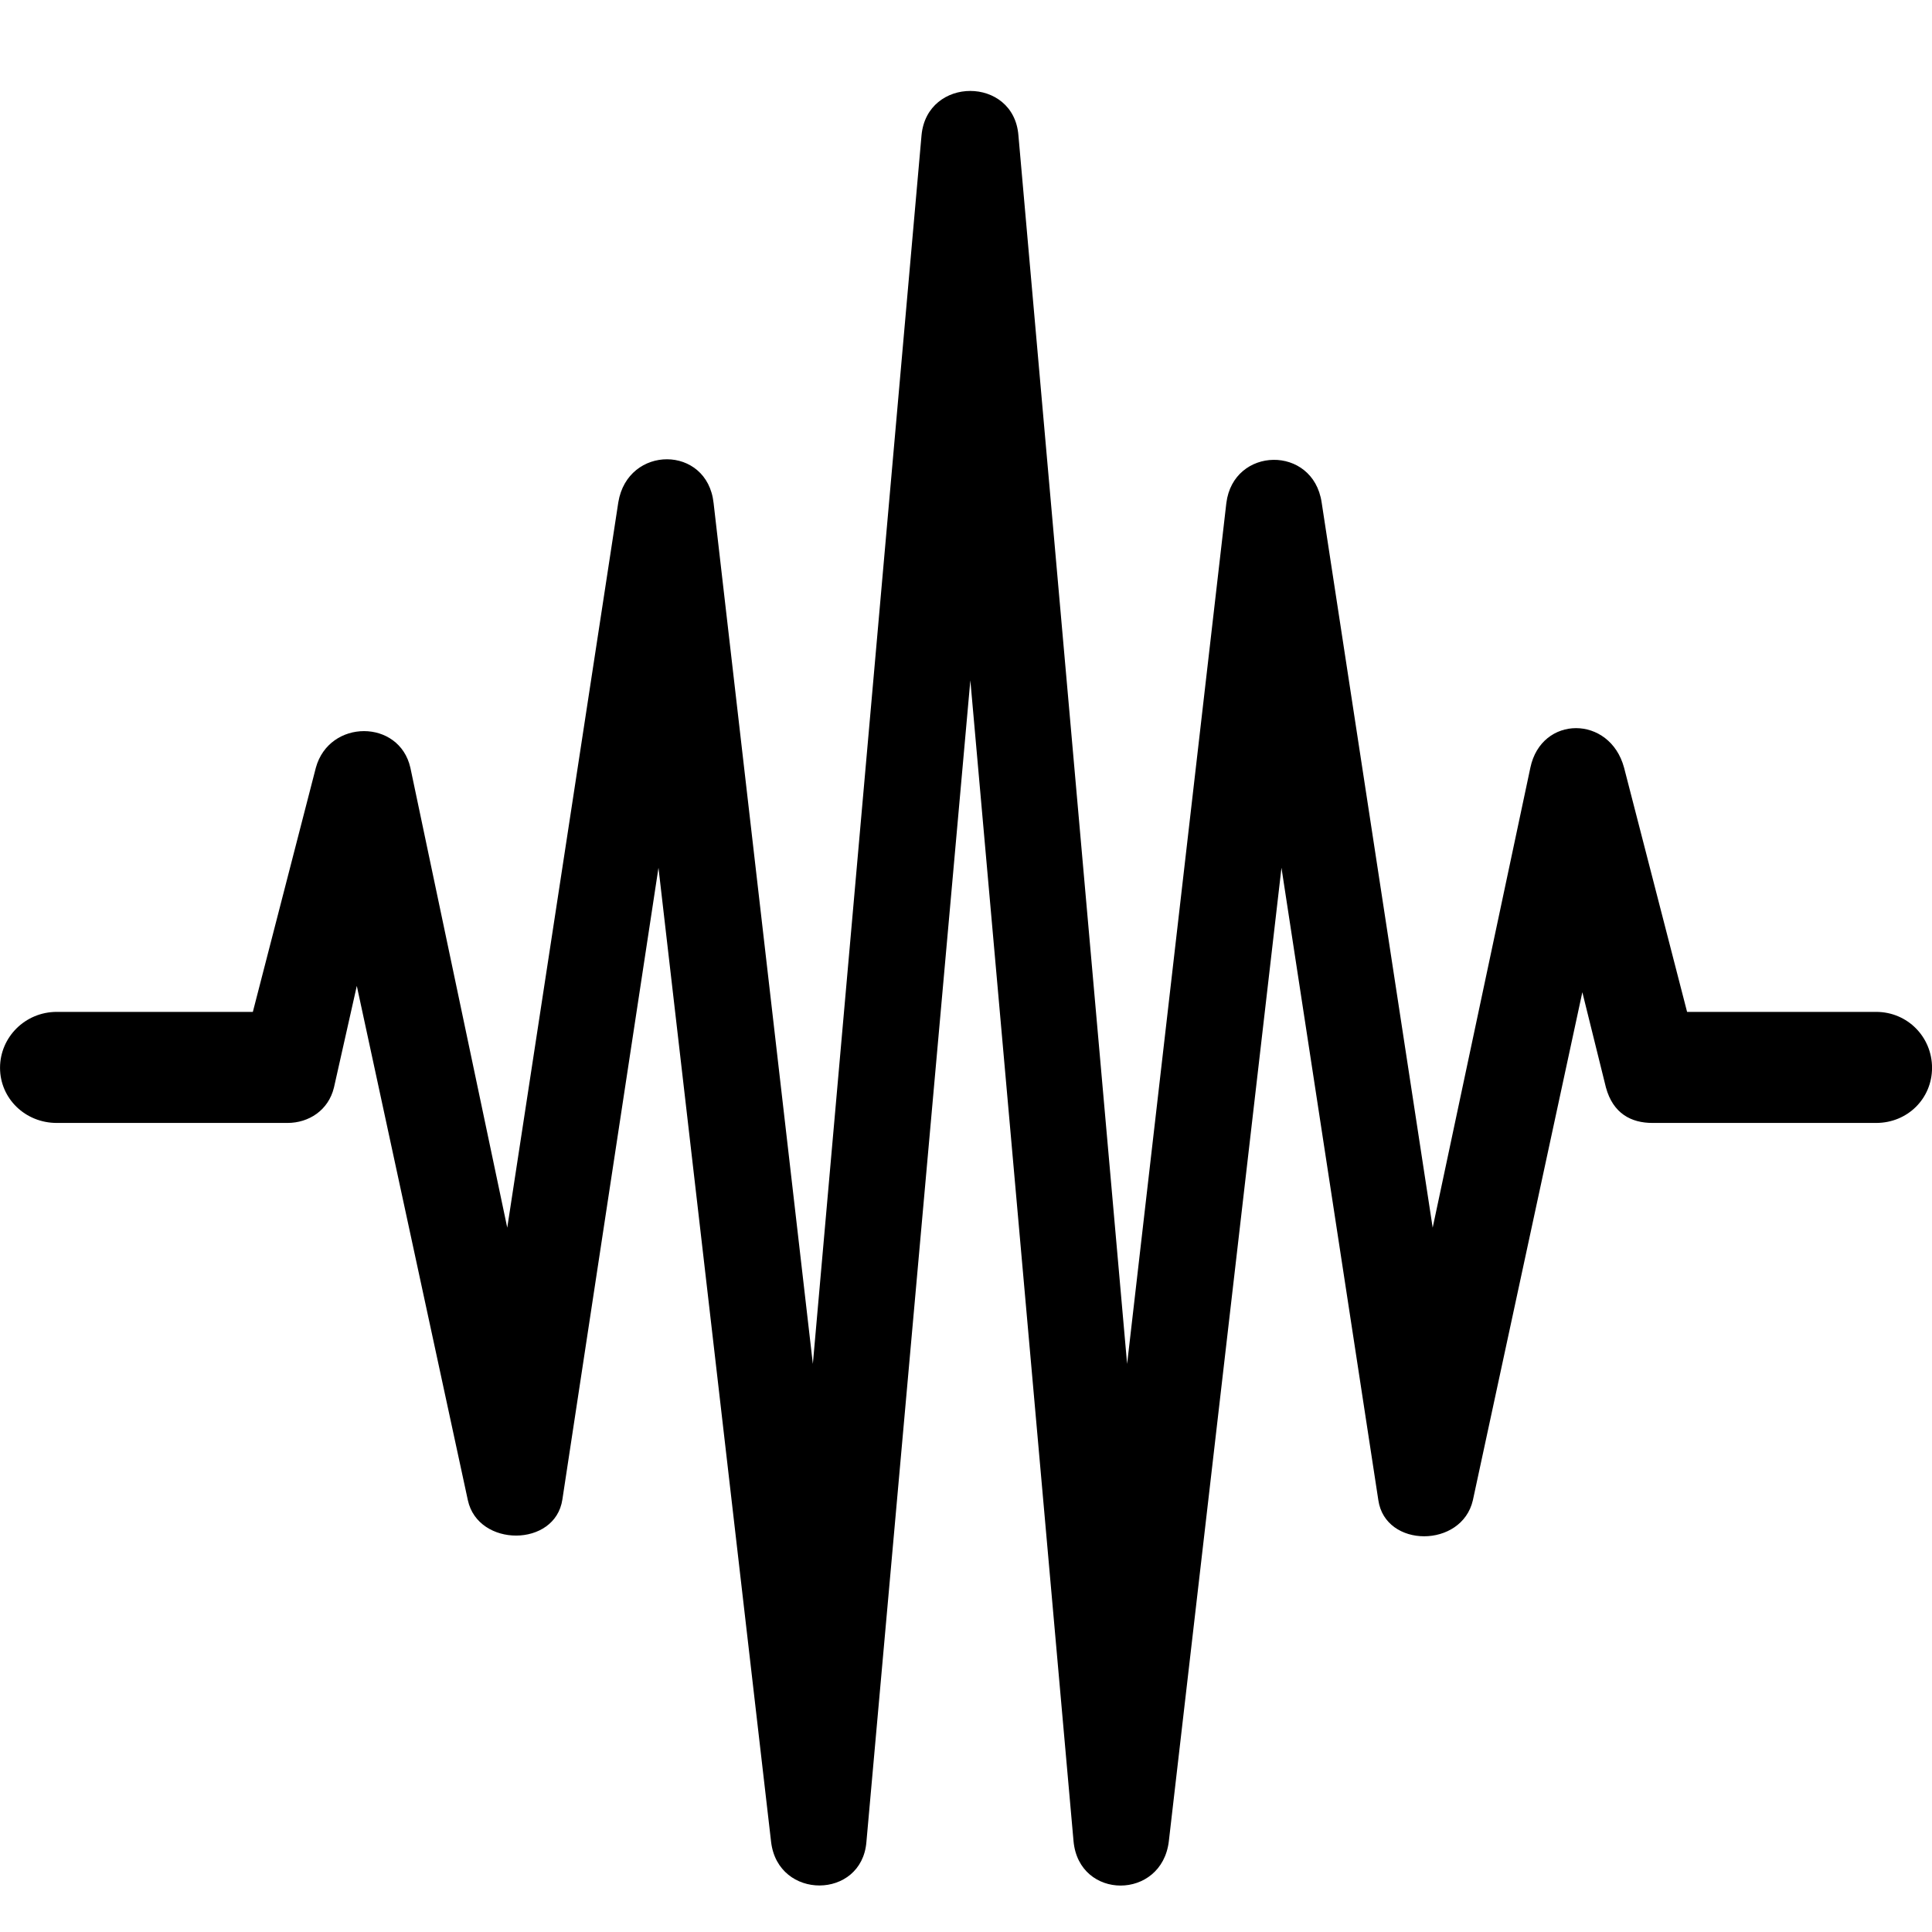 <svg height="56" viewBox="0 0 56 56" width="56" xmlns="http://www.w3.org/2000/svg"><path d="m1.644 32.549h6.689c.616 0 1.187-.365 1.347-1.027l.662-2.945 3.219 14.908c.297 1.37 2.534 1.37 2.74-.023l2.785-18.309 3.265 28.24c.205 1.689 2.625 1.667 2.762 0l3.013-33.673 2.991 33.65c.16 1.712 2.557 1.712 2.762 0l3.265-28.217 2.808 18.332c.205 1.393 2.42 1.393 2.74 0l3.173-14.725.684 2.762c.206.753.731 1.027 1.347 1.027h6.484c.913 0 1.621-.708 1.621-1.598 0-.89-.707-1.621-1.621-1.621h-5.479l-1.826-7.077c-.411-1.53-2.397-1.53-2.717 0l-2.831 13.332-3.219-21.026c-.251-1.667-2.557-1.621-2.762.023l-2.876 24.952-3.151-35.614c-.137-1.712-2.648-1.712-2.808 0l-3.15 35.614-2.877-24.952c-.183-1.689-2.488-1.689-2.762-.023l-3.219 21.026-2.808-13.332c-.32-1.415-2.351-1.415-2.74 0l-1.826 7.077h-5.684c-.913 0-1.644.731-1.644 1.621 0 .89.731 1.598 1.644 1.598z"/></svg>
